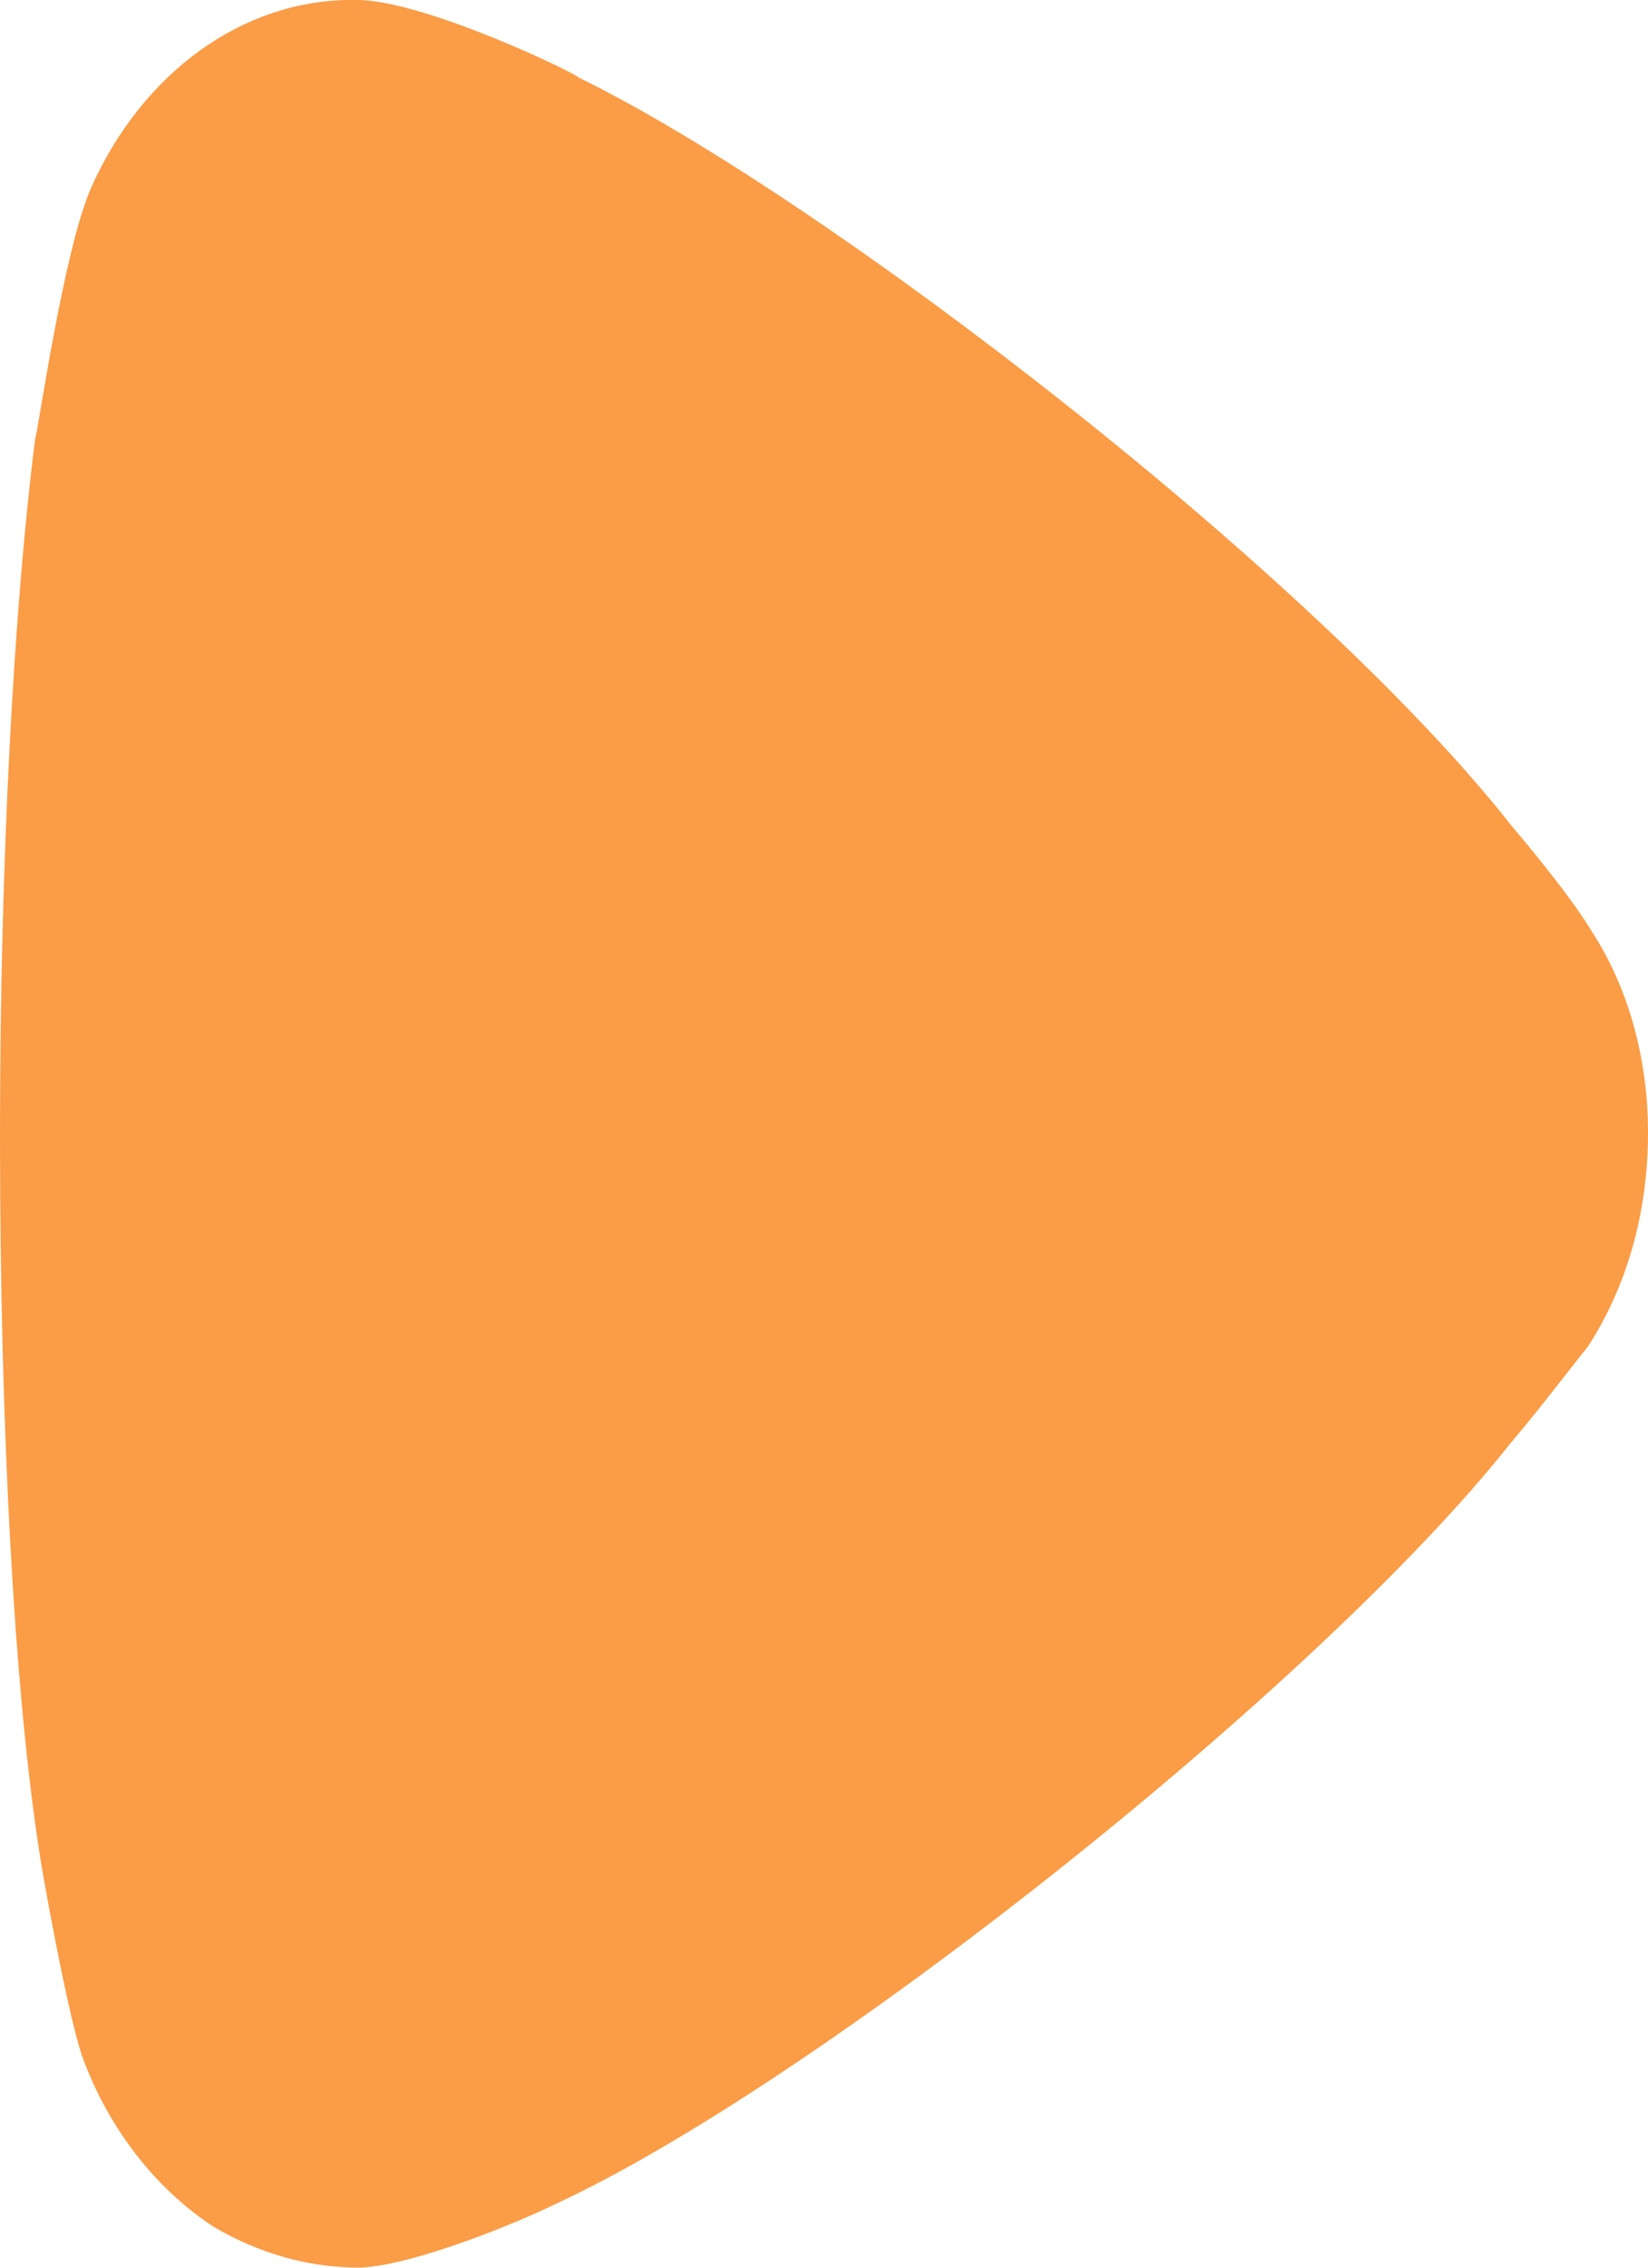<svg width="8" height="11" viewBox="0 0 8 11" fill="none" xmlns="http://www.w3.org/2000/svg">
<path d="M7.705 6.537C7.659 6.59 7.489 6.817 7.33 7.004C6.398 8.18 3.966 10.105 2.693 10.693C2.5 10.787 2.011 10.987 1.75 11C1.5 11 1.262 10.934 1.034 10.8C0.751 10.613 0.523 10.319 0.398 9.972C0.318 9.73 0.193 9.009 0.193 8.996C0.069 8.207 0 6.925 0 5.507C0 4.157 0.069 2.927 0.171 2.126C0.182 2.113 0.307 1.216 0.443 0.909C0.694 0.348 1.182 0 1.705 0H1.75C2.091 0.014 2.807 0.362 2.807 0.375C4.011 0.963 6.387 2.794 7.341 4.01C7.341 4.01 7.61 4.323 7.727 4.518C7.91 4.799 8 5.146 8 5.494C8 5.881 7.898 6.242 7.705 6.537Z" fill="#FB9C46"/>
</svg>
